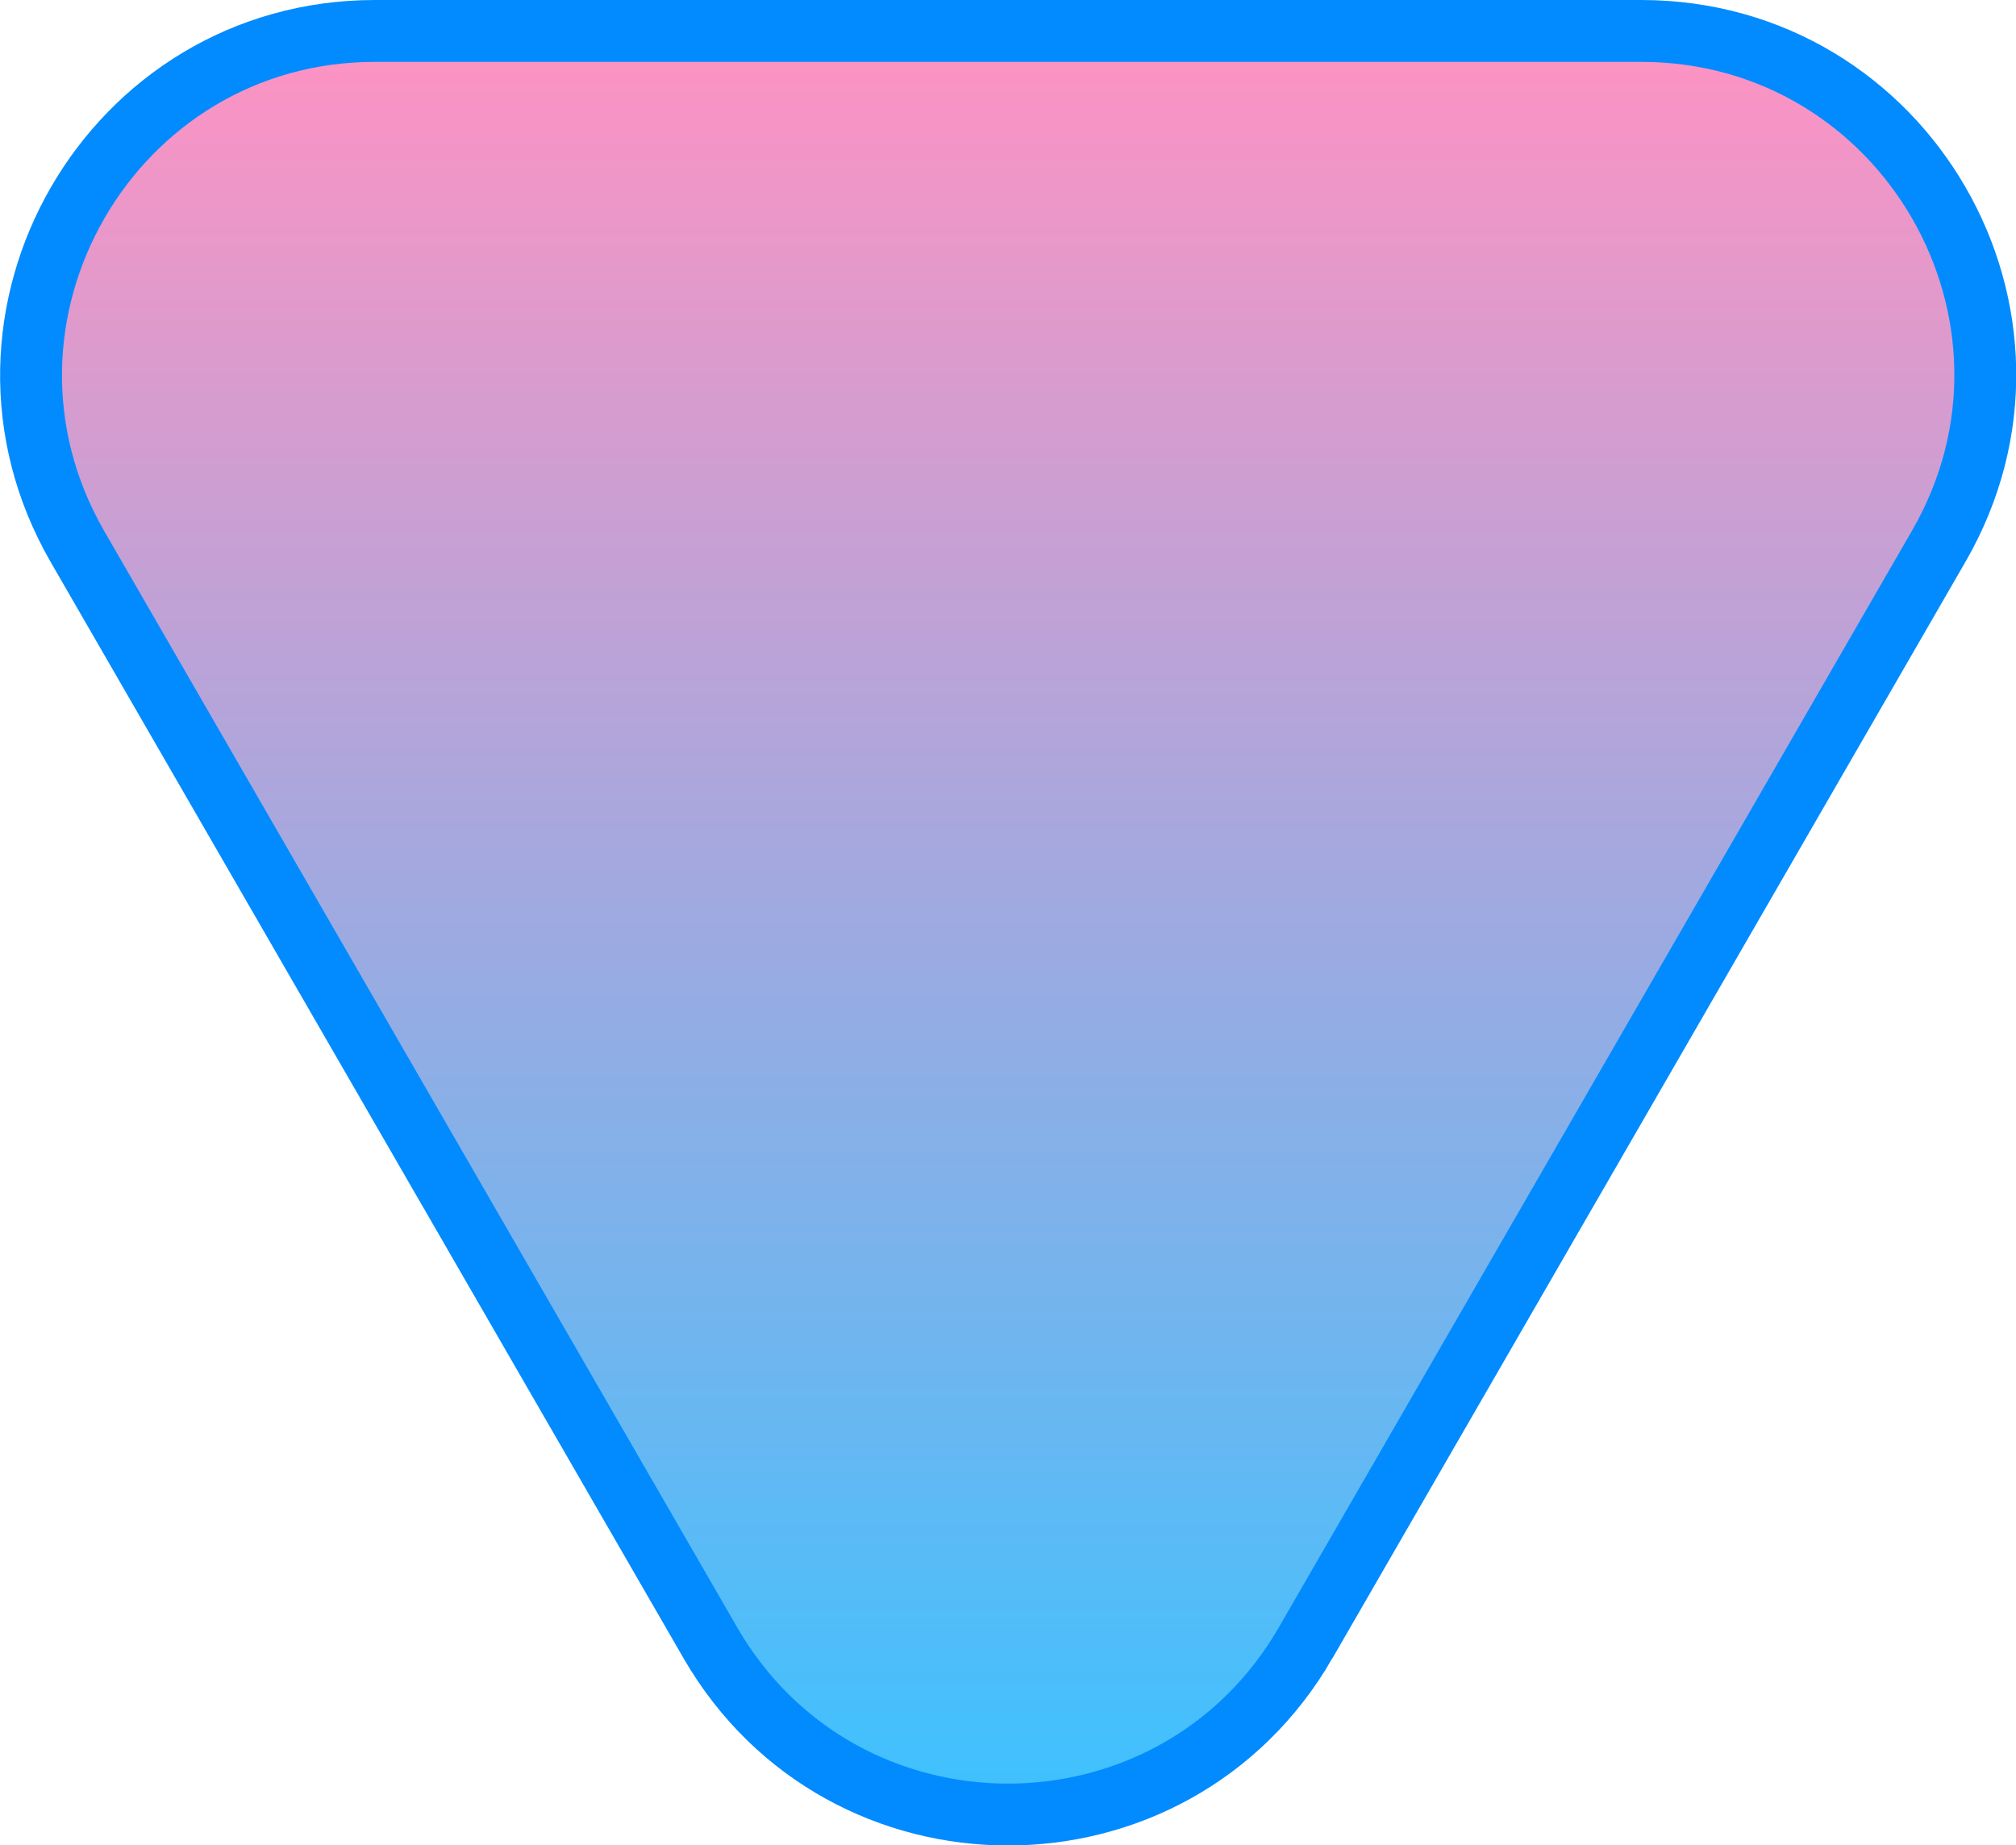 <?xml version="1.0" encoding="UTF-8"?>
<svg id="Layer_1" data-name="Layer 1" xmlns="http://www.w3.org/2000/svg" xmlns:xlink="http://www.w3.org/1999/xlink" viewBox="0 0 32.58 29.82">
  <defs>
    <style>
      .cls-1 {
        fill: url(#linear-gradient);
        stroke: #028bff;
        stroke-miterlimit: 10;
      }
    </style>
    <linearGradient id="linear-gradient" x1="207.44" y1="139.51" x2="207.44" y2="110.69" gradientTransform="translate(223.73 140.01) rotate(-180)" gradientUnits="userSpaceOnUse">
      <stop offset="0" stop-color="#ff92c2"/>
      <stop offset="1" stop-color="#3cc2ff"/>
    </linearGradient>
  </defs>
  <path class="cls-1" d="M21.1,26.55l10.23-17.72c2.14-3.7-.53-8.33-4.81-8.33H6.06C1.79.5-.88,5.13,1.25,8.83l10.23,17.72c2.14,3.7,7.48,3.7,9.62,0Z"/>
</svg>